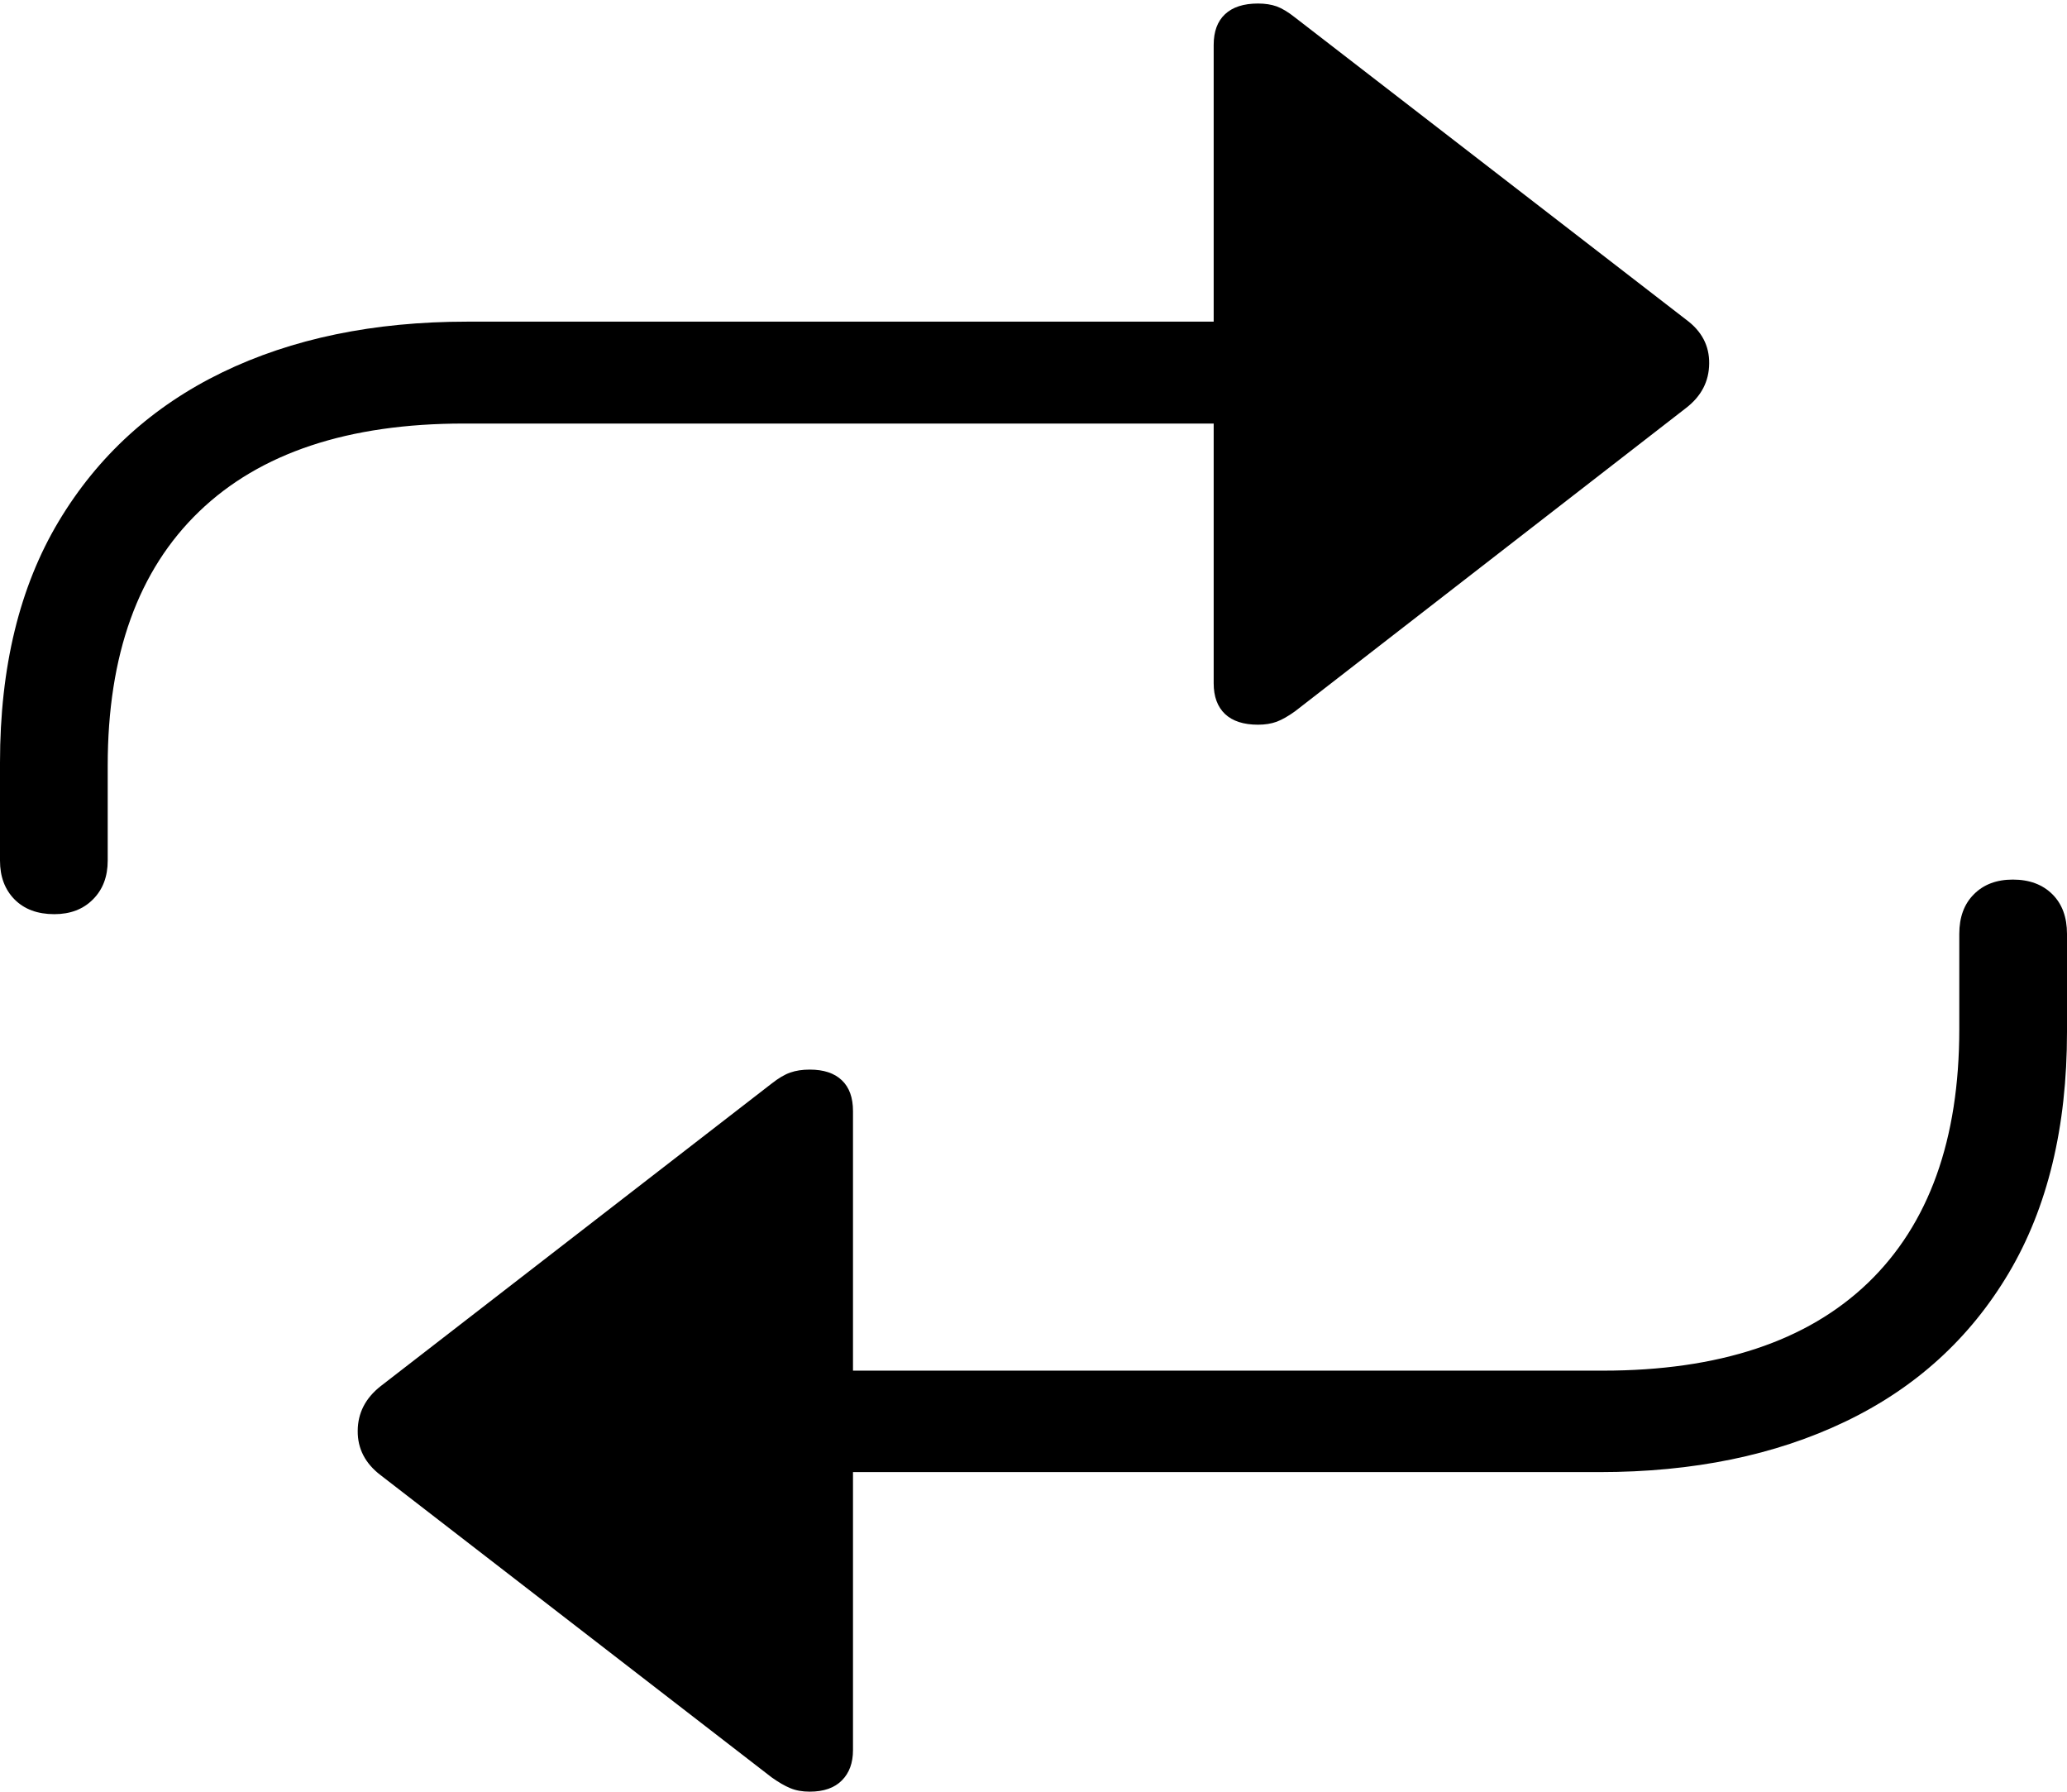 <?xml version="1.0" encoding="UTF-8"?>
<!--Generator: Apple Native CoreSVG 175-->
<!DOCTYPE svg
PUBLIC "-//W3C//DTD SVG 1.1//EN"
       "http://www.w3.org/Graphics/SVG/1.1/DTD/svg11.dtd">
<svg version="1.1" xmlns="http://www.w3.org/2000/svg" xmlns:xlink="http://www.w3.org/1999/xlink" width="18.768" height="16.265">
 <g>
  <rect height="16.265" opacity="0" width="18.768" x="0" y="0"/>
  <path d="M0.493 8.299Q0.711 8.299 0.844 8.165Q0.978 8.031 0.978 7.813L0.978 6.949Q0.978 5.443 1.808 4.644Q2.637 3.845 4.212 3.845L11.02 3.845L11.02 6.203Q11.02 6.384 11.123 6.482Q11.226 6.579 11.423 6.579Q11.518 6.579 11.592 6.552Q11.666 6.524 11.759 6.457L15.31 3.703Q15.517 3.543 15.519 3.3Q15.522 3.058 15.31 2.902L11.759 0.159Q11.666 0.085 11.592 0.058Q11.518 0.032 11.423 0.032Q11.226 0.032 11.123 0.129Q11.02 0.225 11.02 0.408L11.02 2.92L4.241 2.92Q2.968 2.92 2.017 3.381Q1.066 3.843 0.533 4.733Q0 5.623 0 6.923L0 7.813Q0 8.031 0.132 8.165Q0.265 8.299 0.493 8.299ZM18.276 7.985Q18.055 7.985 17.923 8.118Q17.79 8.25 17.79 8.478L17.79 9.342Q17.79 10.848 16.961 11.646Q16.131 12.443 14.554 12.443L7.745 12.443L7.745 10.086Q7.745 9.903 7.644 9.807Q7.543 9.71 7.352 9.71Q7.251 9.71 7.175 9.737Q7.1 9.763 7.006 9.837L3.456 12.584Q3.249 12.747 3.248 12.99Q3.246 13.232 3.456 13.392L7.006 16.135Q7.1 16.202 7.175 16.233Q7.251 16.265 7.352 16.265Q7.543 16.265 7.644 16.163Q7.745 16.062 7.745 15.888L7.745 13.364L14.524 13.364Q15.798 13.364 16.754 12.906Q17.709 12.449 18.239 11.557Q18.768 10.665 18.768 9.368L18.768 8.478Q18.768 8.25 18.635 8.118Q18.501 7.985 18.276 7.985Z" fill="#000000"/>
 </g>
</svg>
